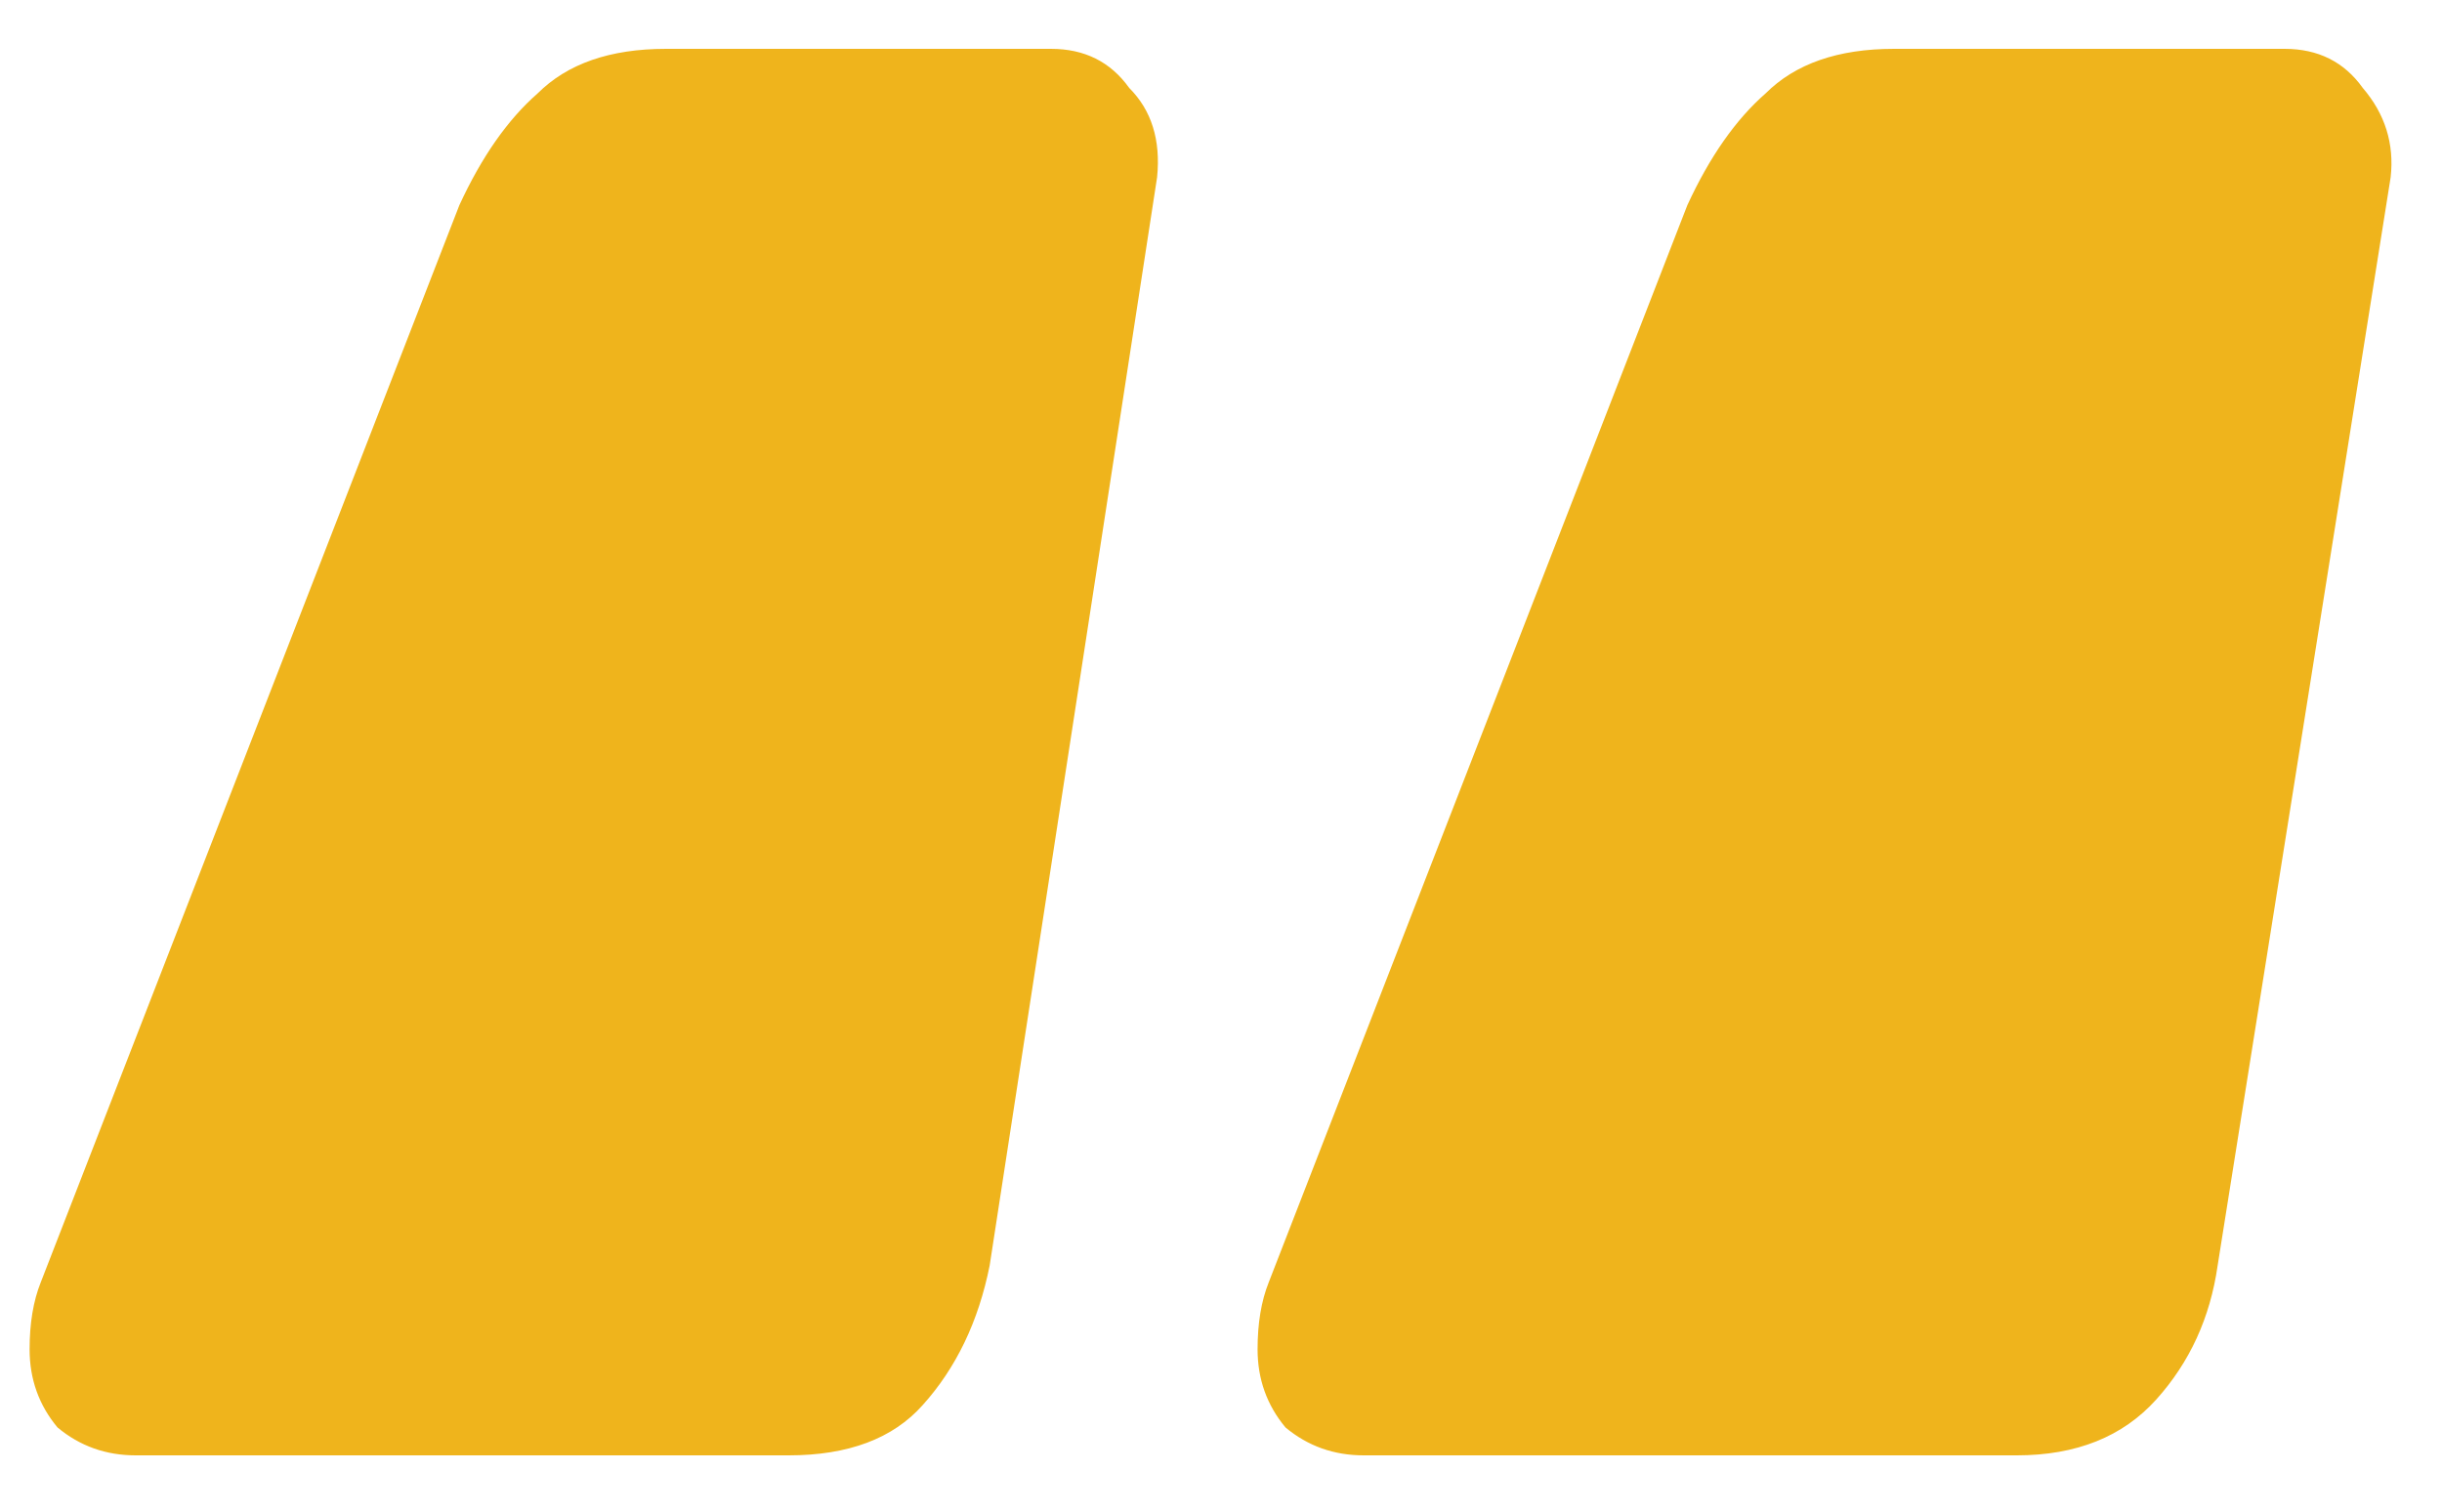 <svg  viewBox="0 0 42 26" fill="none" xmlns="http://www.w3.org/2000/svg">
  <path d="M2.333 25.032c-.512 0-.96-.16-1.344-.48-.32-.384-.48-.832-.48-1.344 0-.448.064-.832.192-1.152l7.2-18.528c.384-.832.832-1.472 1.344-1.92.512-.512 1.248-.768 2.208-.768h6.624c.576 0 1.024.224 1.344.672.384.384.544.896.48 1.536l-2.88 18.72c-.192.96-.576 1.76-1.152 2.4-.512.576-1.28.864-2.304.864H2.333zm21.12 0c-.512 0-.96-.16-1.344-.48-.32-.384-.48-.832-.48-1.344 0-.448.064-.832.192-1.152l7.2-18.528c.384-.832.832-1.472 1.344-1.92.512-.512 1.248-.768 2.208-.768h6.72c.576 0 1.024.224 1.344.672.384.448.544.96.48 1.536l-2.976 18.72c-.128.896-.48 1.664-1.056 2.304-.576.64-1.376.96-2.4.96h-11.232z" fill="#EFB41C"/>
</svg>
